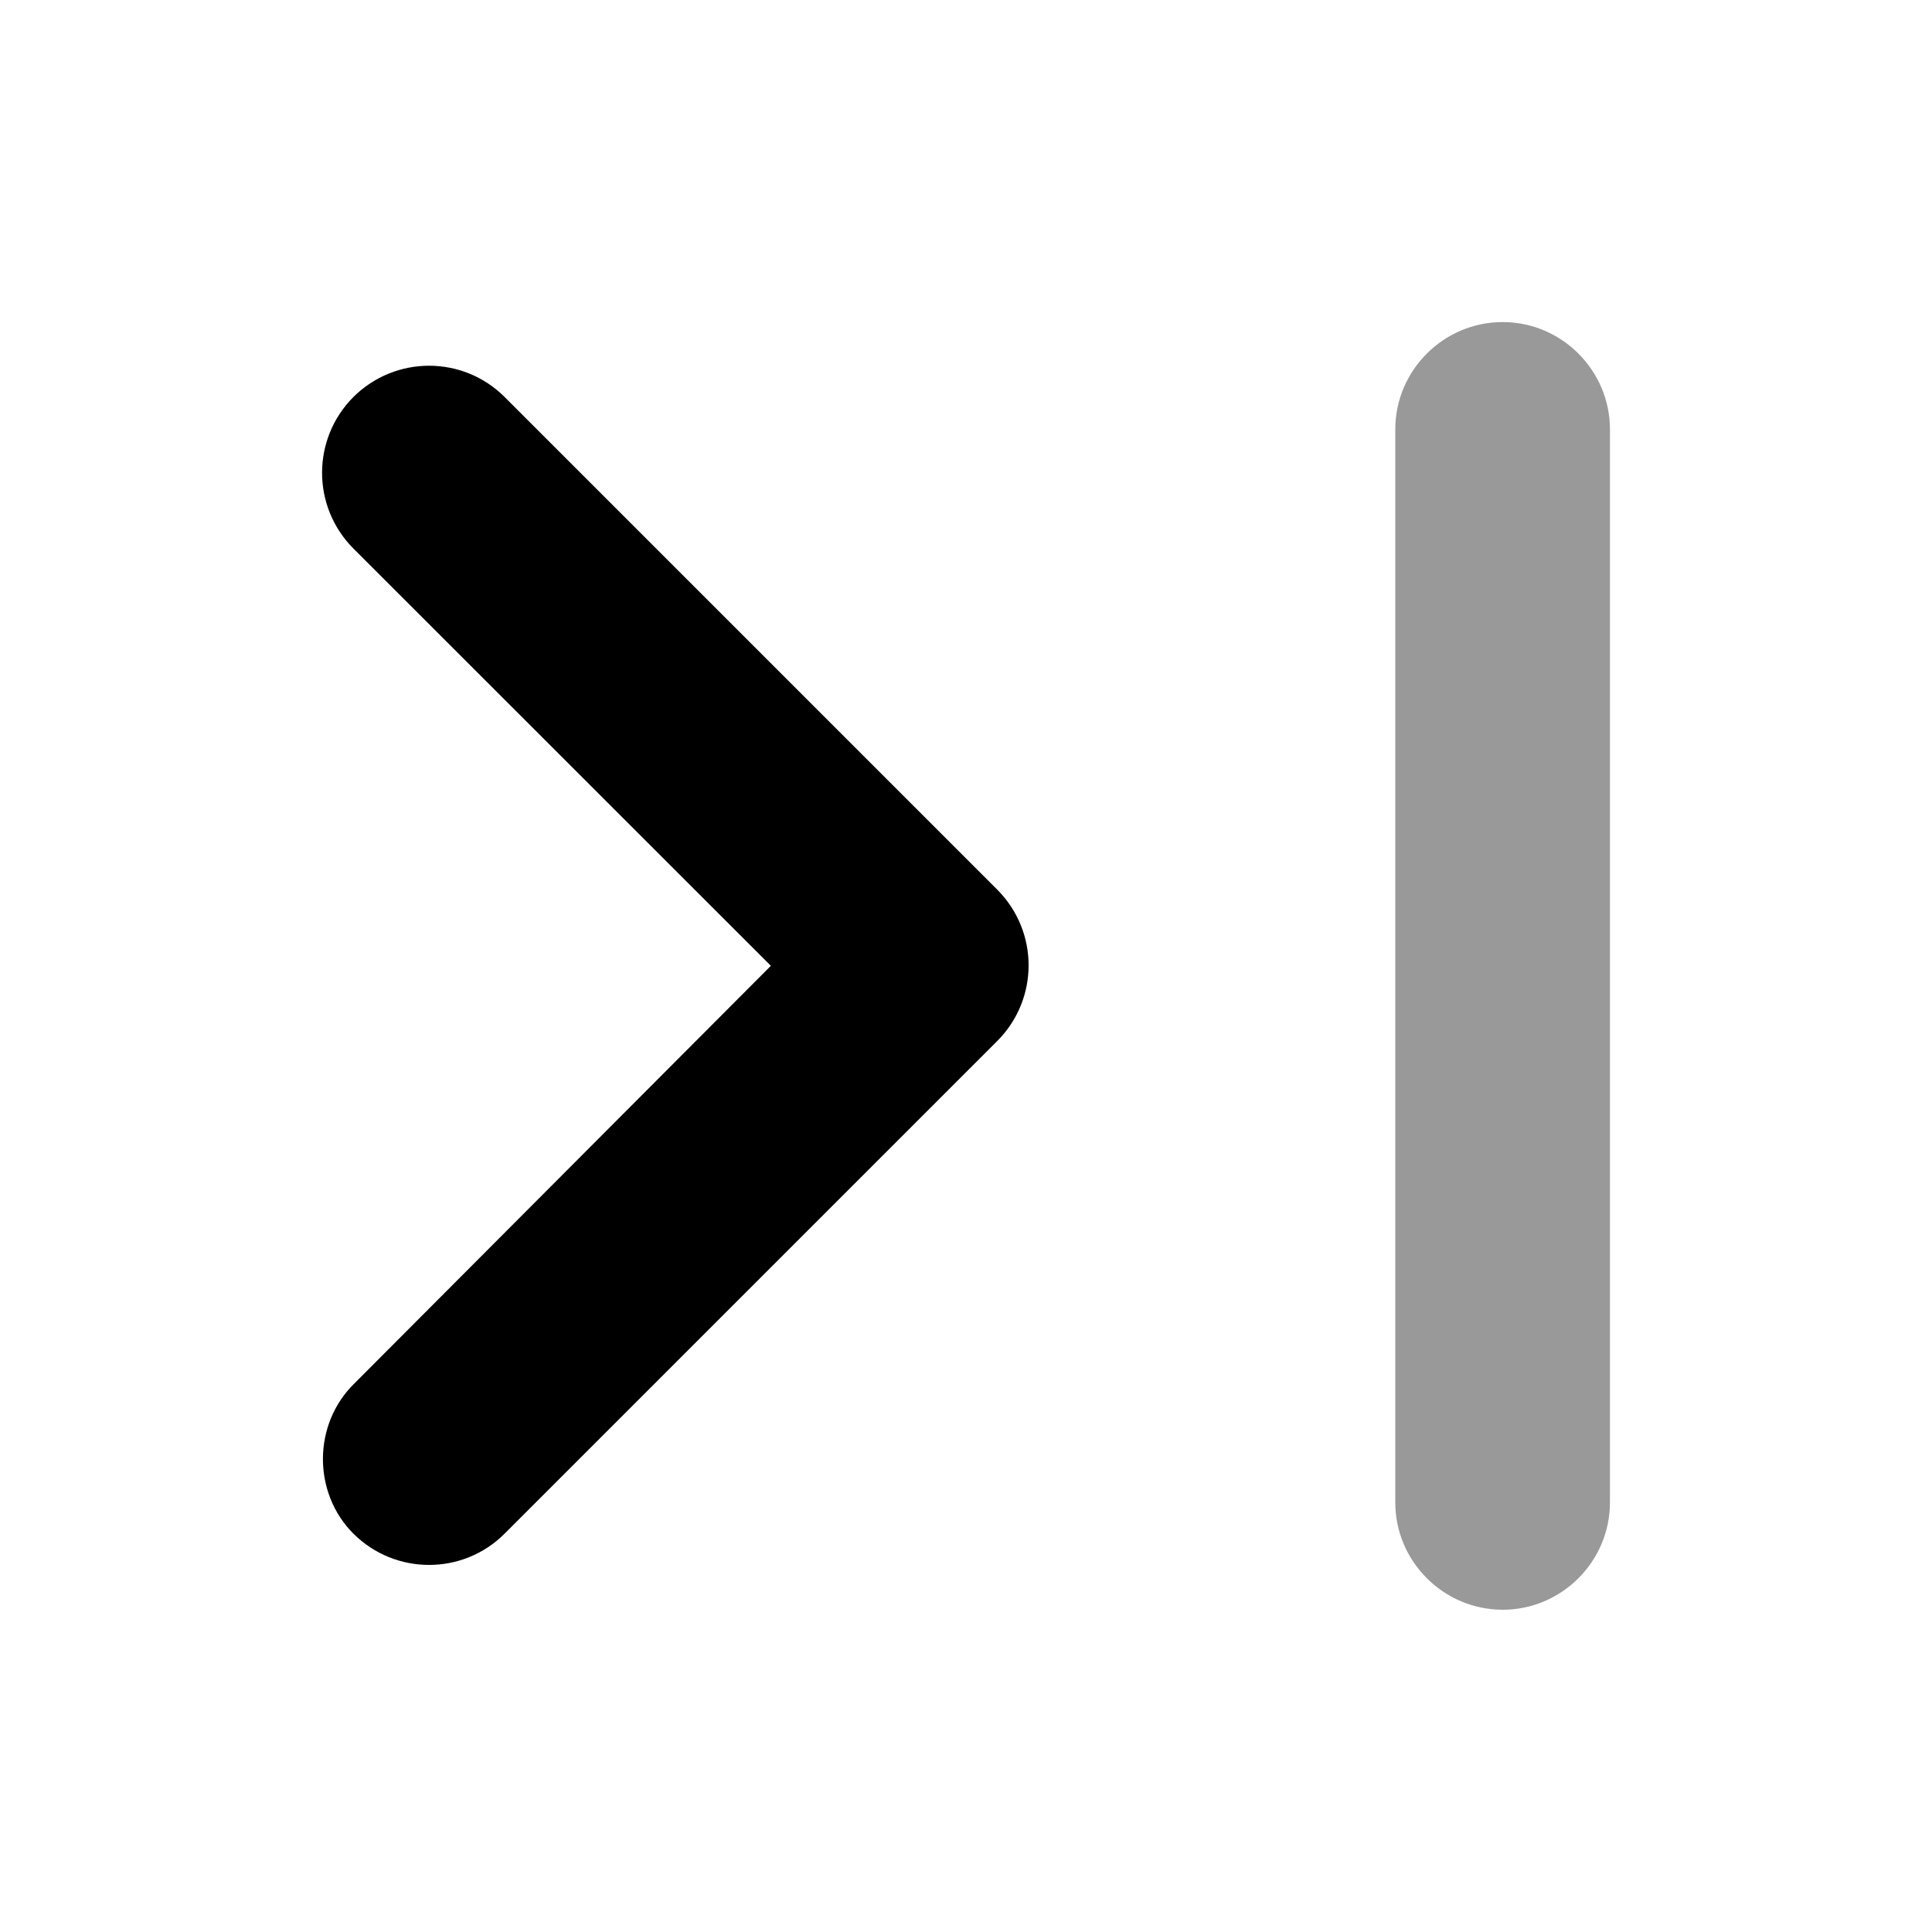 <svg xmlns="http://www.w3.org/2000/svg" viewBox="0 0 1000 1000" width="1000" height="1000">
<path d="M777.8 166.7c30.5 0 55.5 25 55.5 55.5l0 555.5c0 30.5-25 55.5-55.5 55.5-30.6 0-55.6-25-55.6-55.5l0-555.5c0-30.5 25-55.5 55.6-55.5z" opacity="0.4"/>
<path d="M261.2 205.5l255 255c21.6 21.7 21.6 56.6 0 78.3l-255 255c-21.6 21.6-56.6 21.6-78.3 0-21.1-21.1-21.1-56.7 0.6-77.8l215.5-216.1-216.1-216c-21.6-21.7-21.6-56.7 0-78.4 21.7-21.6 56.7-21.6 78.3 0z"/>
</svg>
